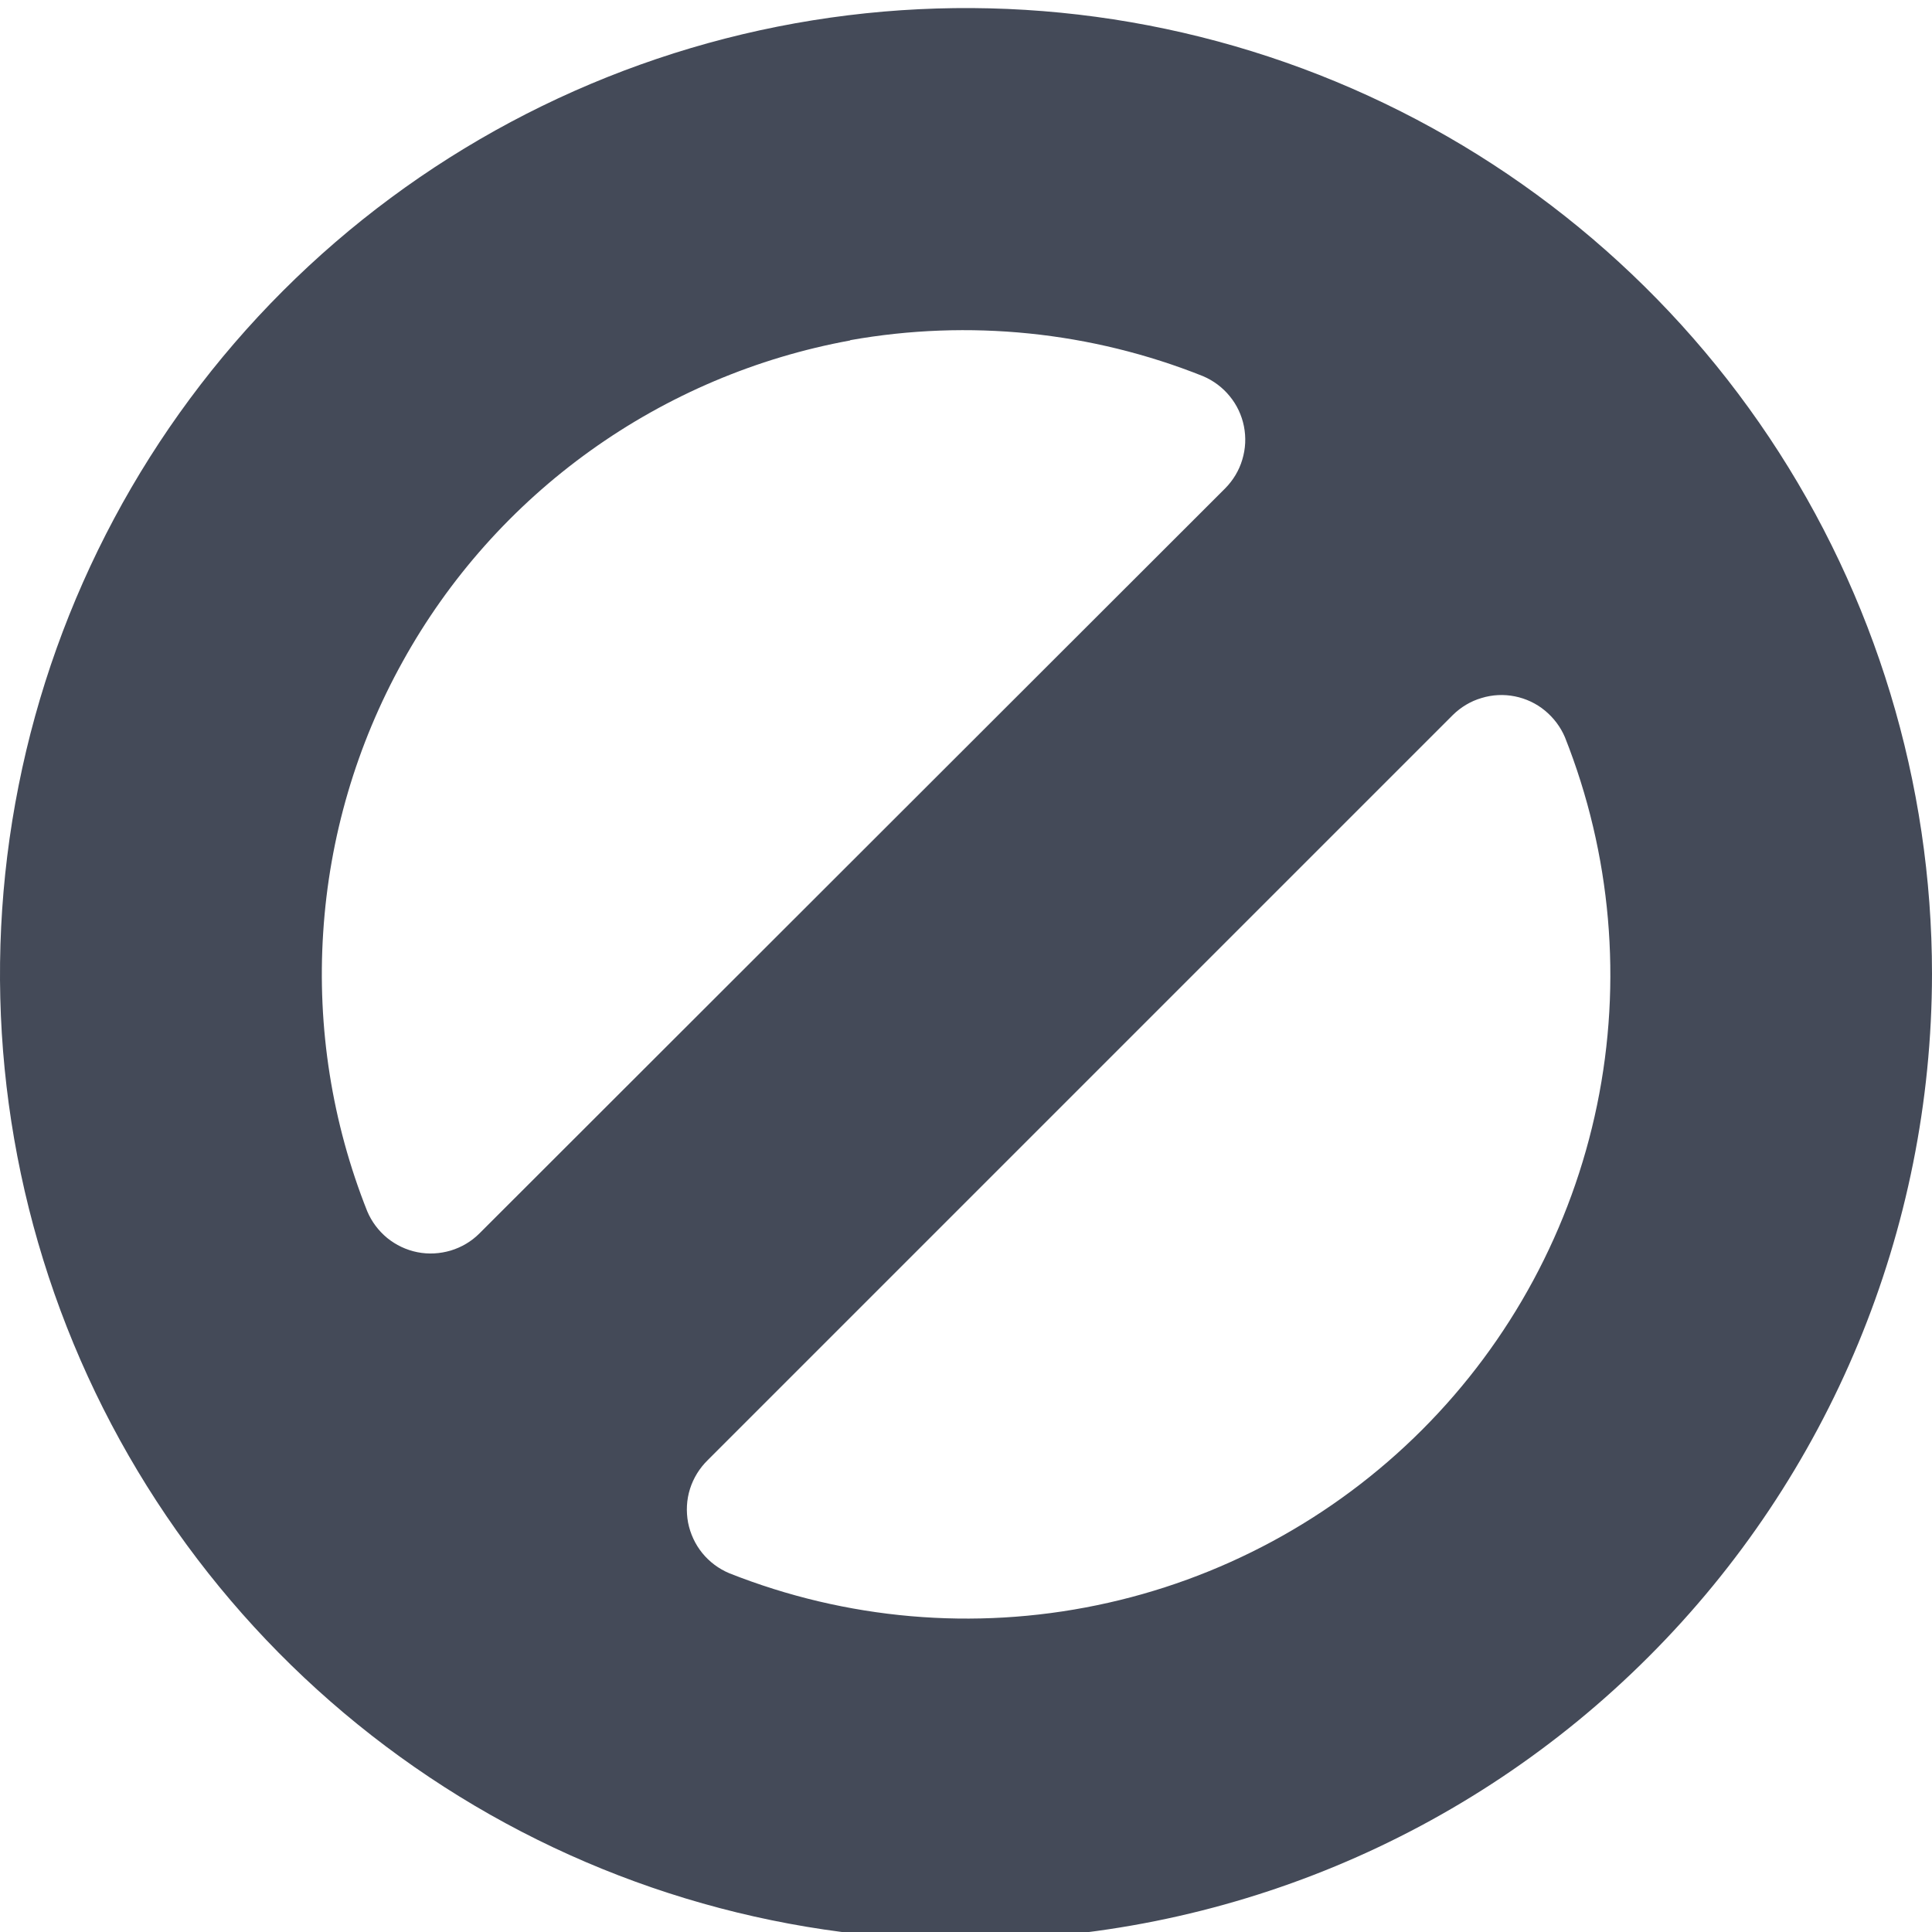 <svg width="14" height="14" viewBox="0 0 14 14" fill="none" xmlns="http://www.w3.org/2000/svg">
<g clip-path="url(#clip0_449_3428)">
<path d="M7 14.058C5.616 14.058 4.262 13.648 3.111 12.878C1.96 12.109 1.063 11.016 0.533 9.737C0.003 8.458 -0.136 7.05 0.135 5.692C0.405 4.335 1.071 3.087 2.05 2.108C3.029 1.129 4.277 0.463 5.634 0.193C6.992 -0.077 8.4 0.061 9.679 0.591C10.958 1.121 12.051 2.018 12.82 3.169C13.589 4.32 14 5.674 14 7.058C13.998 8.914 13.26 10.693 11.947 12.005C10.635 13.318 8.856 14.056 7 14.058V14.058ZM5.284 11.4C6.131 11.736 7.057 11.817 7.949 11.632C8.841 11.448 9.66 11.006 10.304 10.362C10.948 9.718 11.389 8.899 11.573 8.007C11.757 7.115 11.676 6.189 11.34 5.342C11.308 5.267 11.258 5.201 11.195 5.149C11.132 5.097 11.057 5.062 10.977 5.046C10.897 5.03 10.814 5.034 10.736 5.058C10.657 5.081 10.586 5.124 10.528 5.181L5.128 10.581C5.069 10.639 5.025 10.71 5 10.789C4.975 10.868 4.971 10.951 4.986 11.033C5.002 11.114 5.037 11.19 5.089 11.254C5.141 11.318 5.208 11.368 5.284 11.4V11.4ZM6.161 2.467C5.482 2.591 4.839 2.864 4.278 3.266C3.717 3.668 3.252 4.19 2.918 4.794C2.583 5.397 2.386 6.068 2.342 6.757C2.297 7.445 2.406 8.136 2.661 8.777C2.693 8.853 2.743 8.919 2.806 8.971C2.869 9.022 2.944 9.058 3.025 9.074C3.105 9.09 3.188 9.085 3.266 9.062C3.345 9.038 3.416 8.996 3.474 8.938L8.879 3.538C8.936 3.48 8.979 3.409 9.002 3.331C9.026 3.252 9.03 3.17 9.014 3.089C8.998 3.009 8.963 2.934 8.911 2.871C8.86 2.808 8.793 2.758 8.718 2.726C7.907 2.402 7.021 2.312 6.161 2.465V2.467Z" fill="#444A58"/>
</g>
<defs>
<clipPath id="clip0_449_3428">
<rect width="14" height="14" fill="white"/>
</clipPath>
</defs>
</svg>

